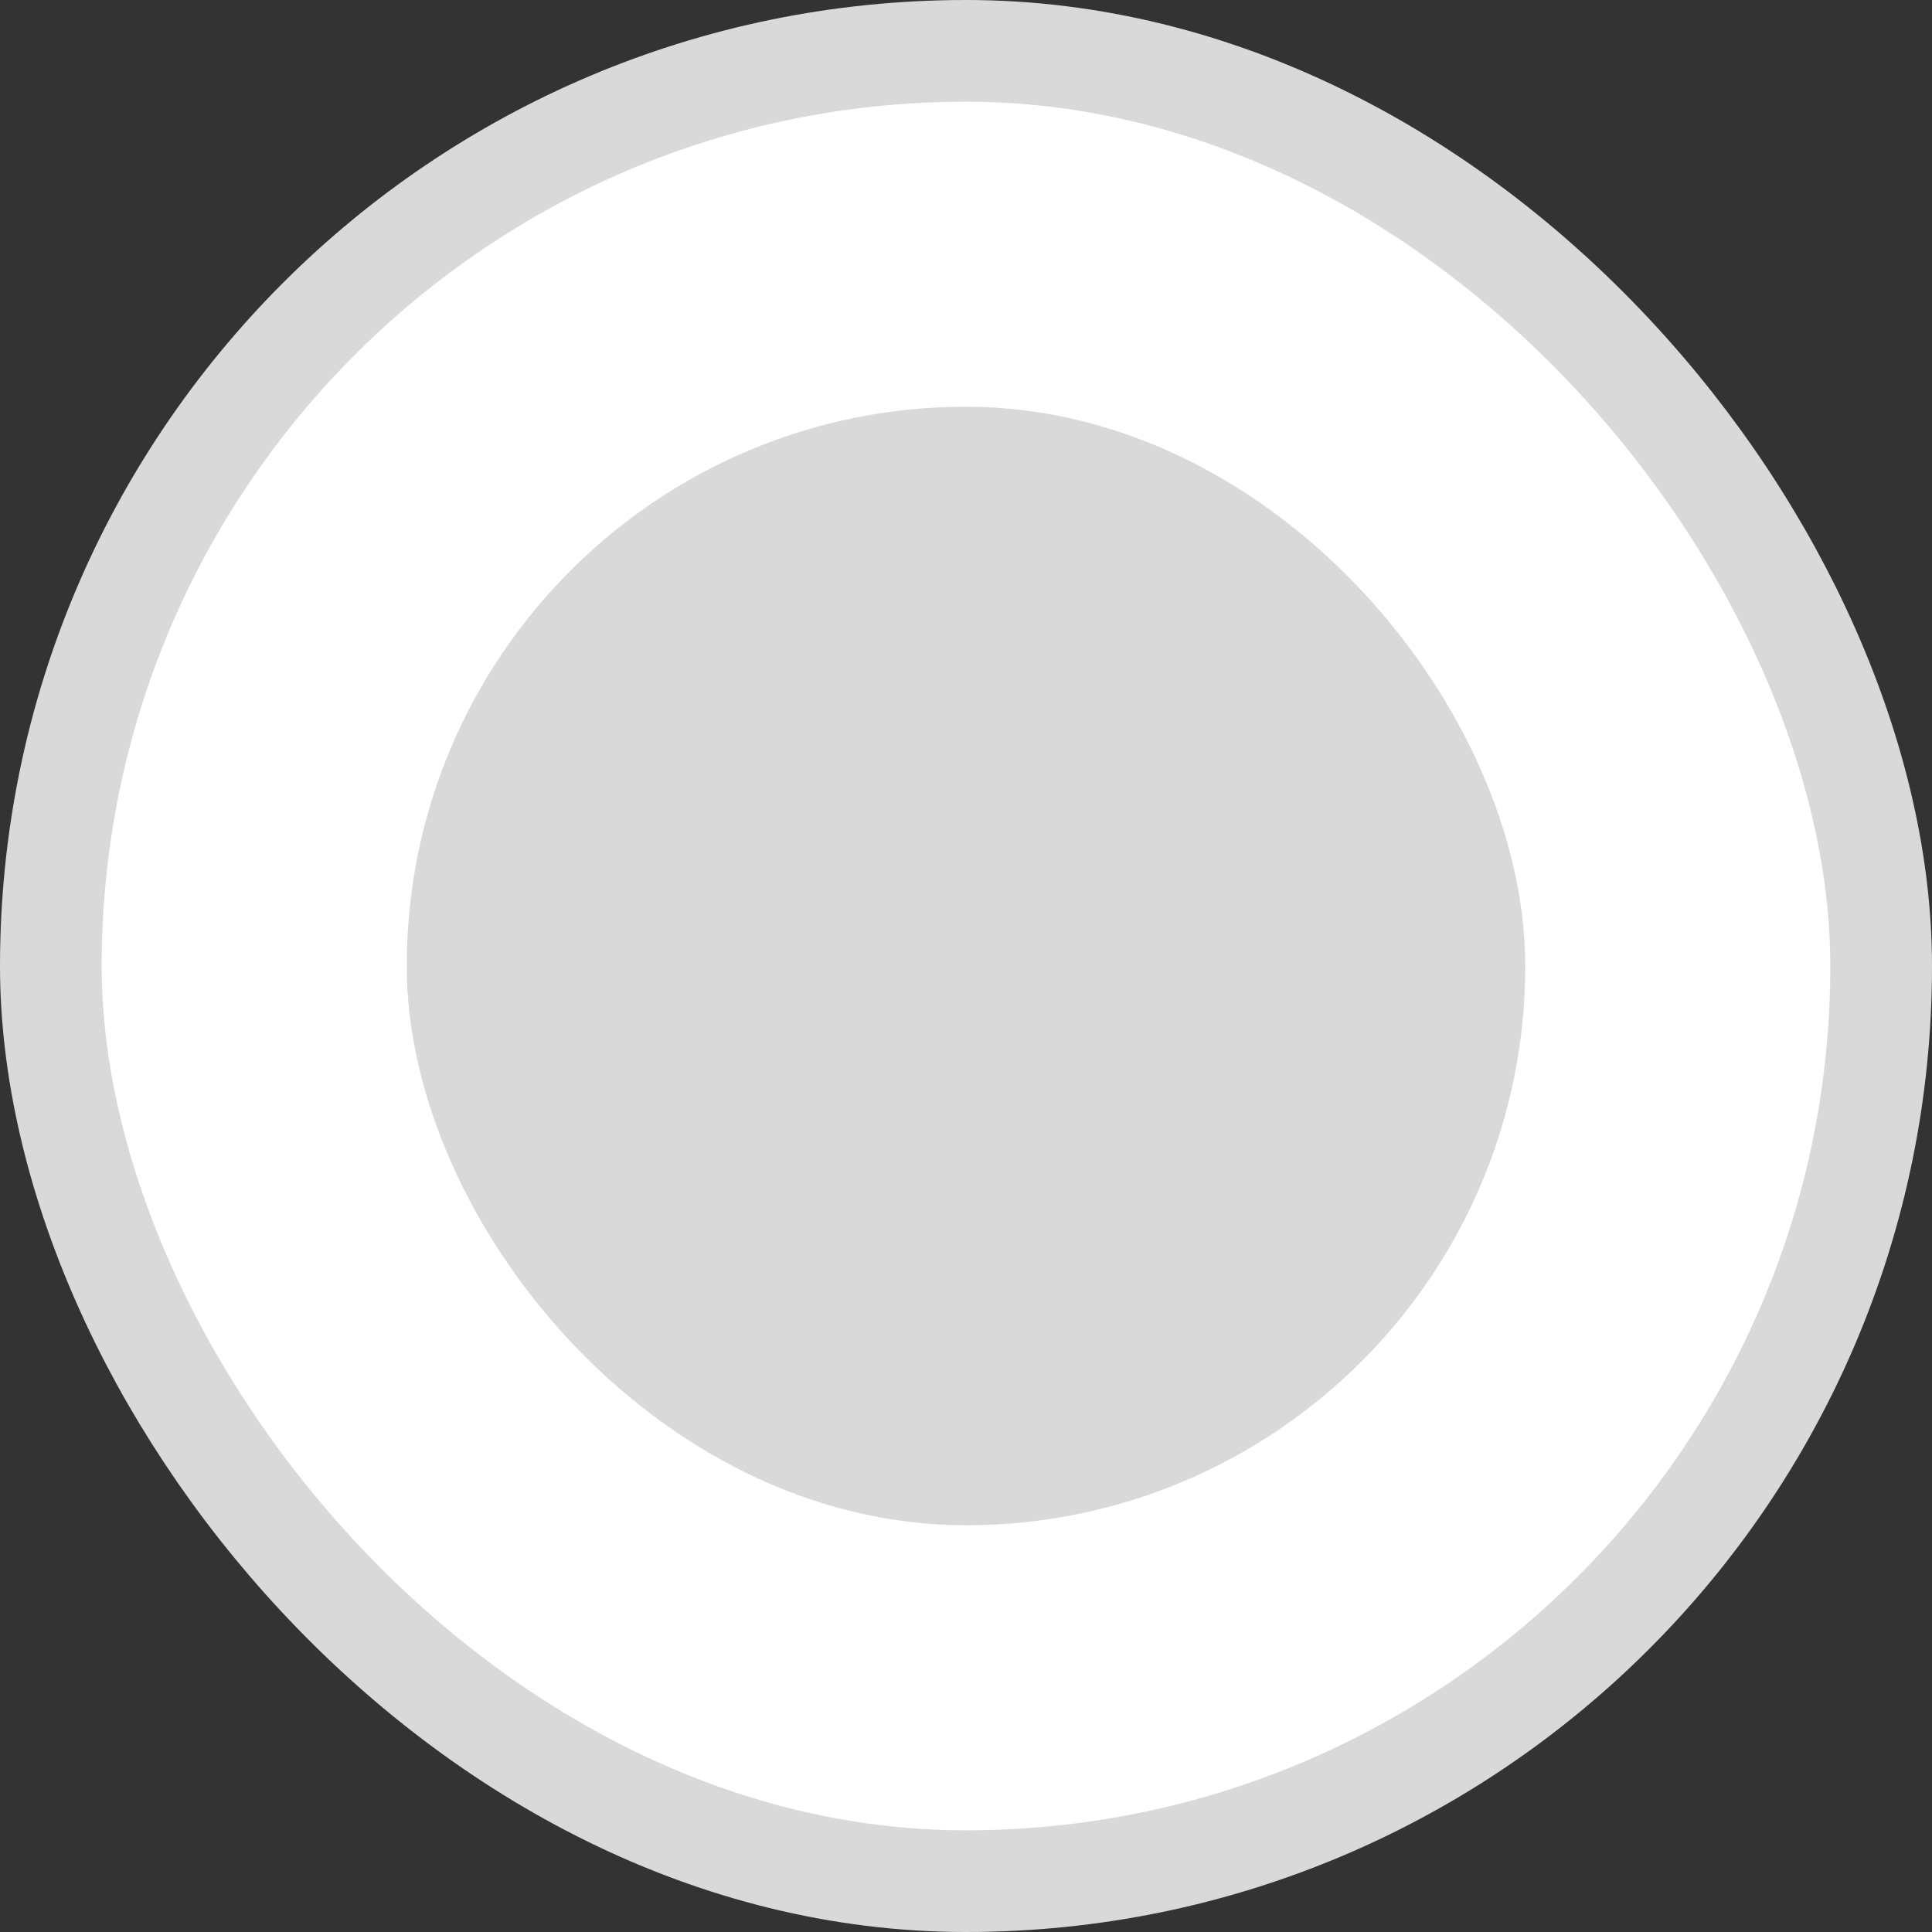 <svg width="19" height="19" viewBox="0 0 19 19" fill="none" xmlns="http://www.w3.org/2000/svg">
<rect x="0" y="0" width="19" height="19" fill="#333333" stroke="none"/>
<rect x="0.5" y="0.5" width="18" height="18" rx="9" fill="white" stroke="#D9D9D9"/>
<rect x="4.5" y="4.5" width="10" height="10" rx="5" fill="#D9D9D9" stroke="#D9D9D9"/>
</svg>
